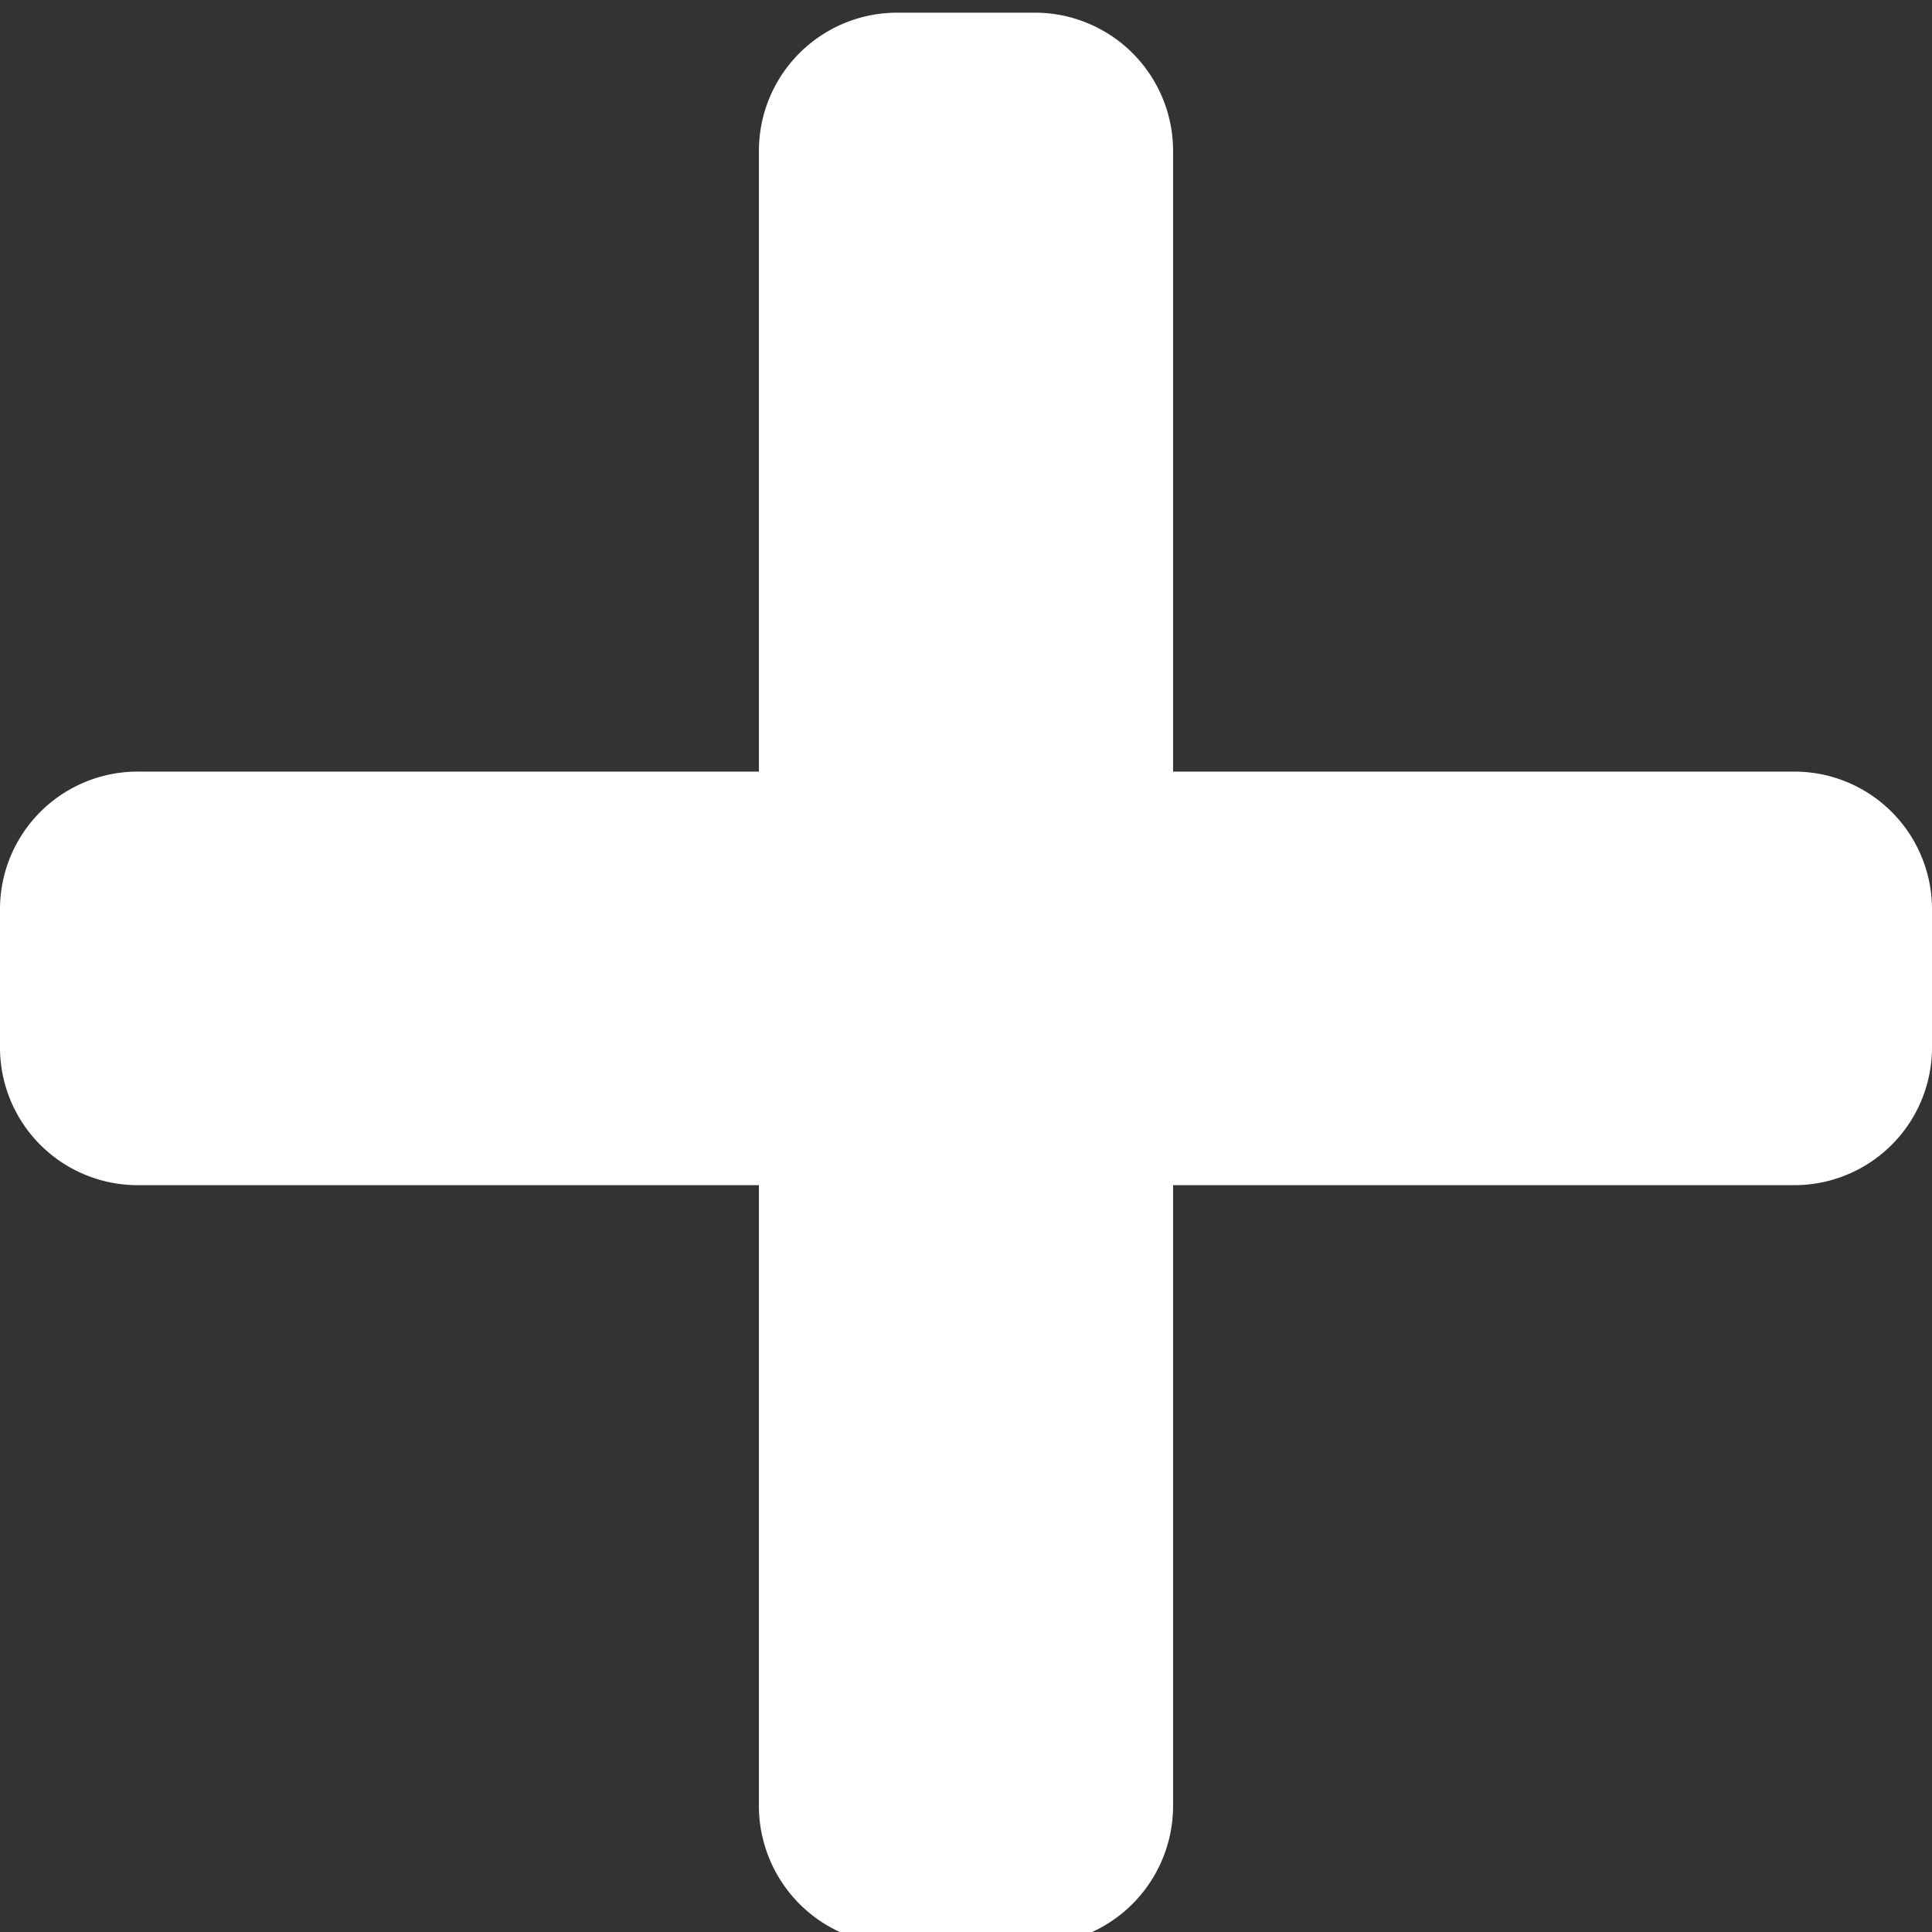 <svg xmlns="http://www.w3.org/2000/svg" viewBox="0 0 32 32"><rect x="0" y="0" width="32" height="32" fill="#333333" stroke="none"/><defs><style>.cls-1{fill:#fff;}</style></defs><title>Más</title><g id="Más"><path class="cls-1" d="M32,15.06v2.29a2.28,2.28,0,0,1-2.29,2.28H19.43V29.92a2.3,2.3,0,0,1-2.29,2.29H14.86a2.3,2.3,0,0,1-2.29-2.29V19.63H2.29A2.28,2.28,0,0,1,0,17.35V15.06a2.28,2.28,0,0,1,2.29-2.28H12.57V2.49A2.29,2.29,0,0,1,14.86.21h2.28a2.29,2.29,0,0,1,2.29,2.28V12.78H29.71A2.28,2.28,0,0,1,32,15.06Z"/></g></svg>